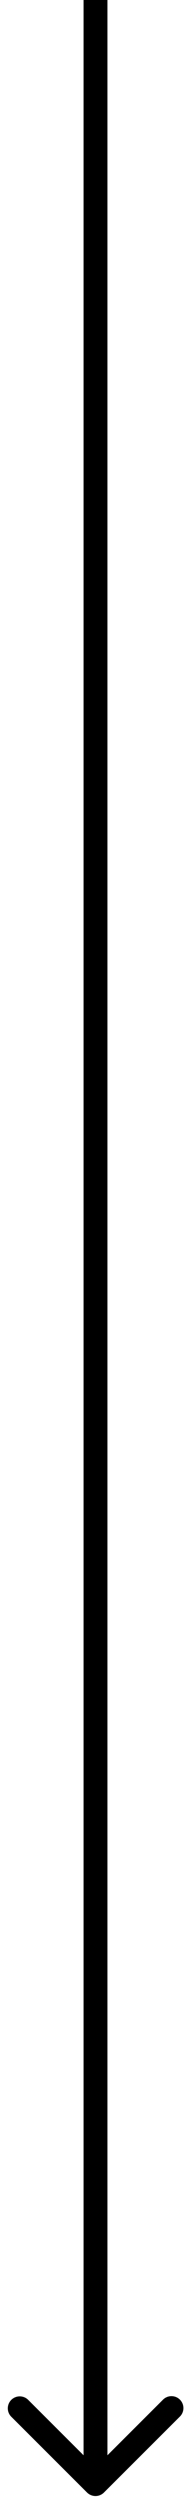 <svg width="24" height="314" fill="none" xmlns="http://www.w3.org/2000/svg"><path d="M10.94 313.061a1.501 1.501 0 0 0 2.12 0l9.547-9.546a1.5 1.5 0 0 0-2.122-2.122L12 309.879l-8.485-8.486a1.501 1.501 0 0 0-2.122 2.122l9.546 9.546ZM10.5 0v312h3V0h-3Z" fill="#000"/></svg>